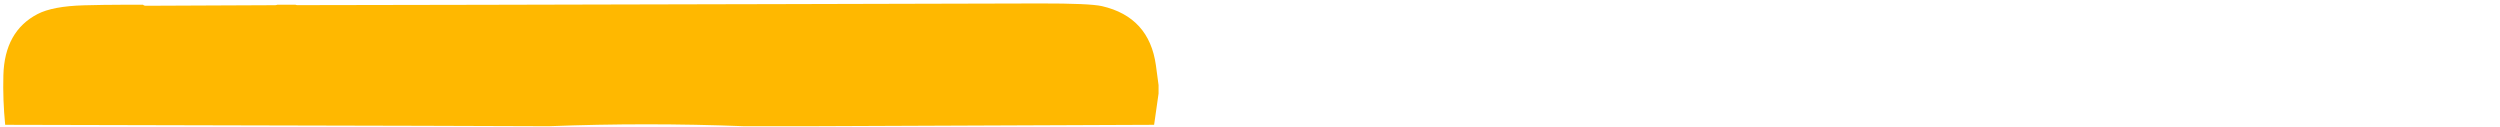 <?xml version="1.0" encoding="UTF-8" standalone="no"?><svg width='373' height='19' viewBox='0 0 373 19' fill='none' xmlns='http://www.w3.org/2000/svg'>
<path d='M21.193 0.515H21.185C21.185 0.515 21.218 0.582 21.235 0.607C21.218 0.582 21.202 0.548 21.193 0.515ZM372.697 3.426C372.697 3.426 372.664 3.409 372.639 3.409C372.681 3.409 372.723 3.434 372.756 3.459C372.739 3.451 372.723 3.434 372.697 3.426ZM172.462 9.745C171.798 4.949 169.118 2.004 164.42 0.918C163.202 0.641 160.126 0.506 155.176 0.515C148.597 0.531 142.008 0.548 135.412 0.565C128.815 0.582 122.202 0.599 115.58 0.616C113.126 0.624 110.664 0.632 108.202 0.632C100.866 0.649 93.521 0.666 86.16 0.683C82.689 0.691 79.219 0.7 75.74 0.708C74.58 0.708 73.429 0.708 72.269 0.716C63 0.733 53.697 0.75 44.378 0.767C44.277 0.767 44.176 0.75 44.084 0.708H41.378C41.277 0.75 41.168 0.775 41.05 0.775L21.731 0.86H21.706C21.647 0.86 21.605 0.851 21.555 0.834C21.471 0.809 21.395 0.767 21.336 0.708H18.37C16.429 0.708 14.487 0.742 12.546 0.792C9.429 0.876 7.109 1.314 5.605 2.096C2.319 3.804 0.622 6.85 0.504 11.226C0.437 13.699 0.529 16.165 0.773 18.622L61.563 18.765H61.899L81.857 18.832C91.588 18.453 101.319 18.453 111.059 18.832H120.303L172.193 18.622L172.857 13.96V12.698C172.731 11.714 172.597 10.729 172.462 9.745Z' fill='#FFB800'/>
</svg>
